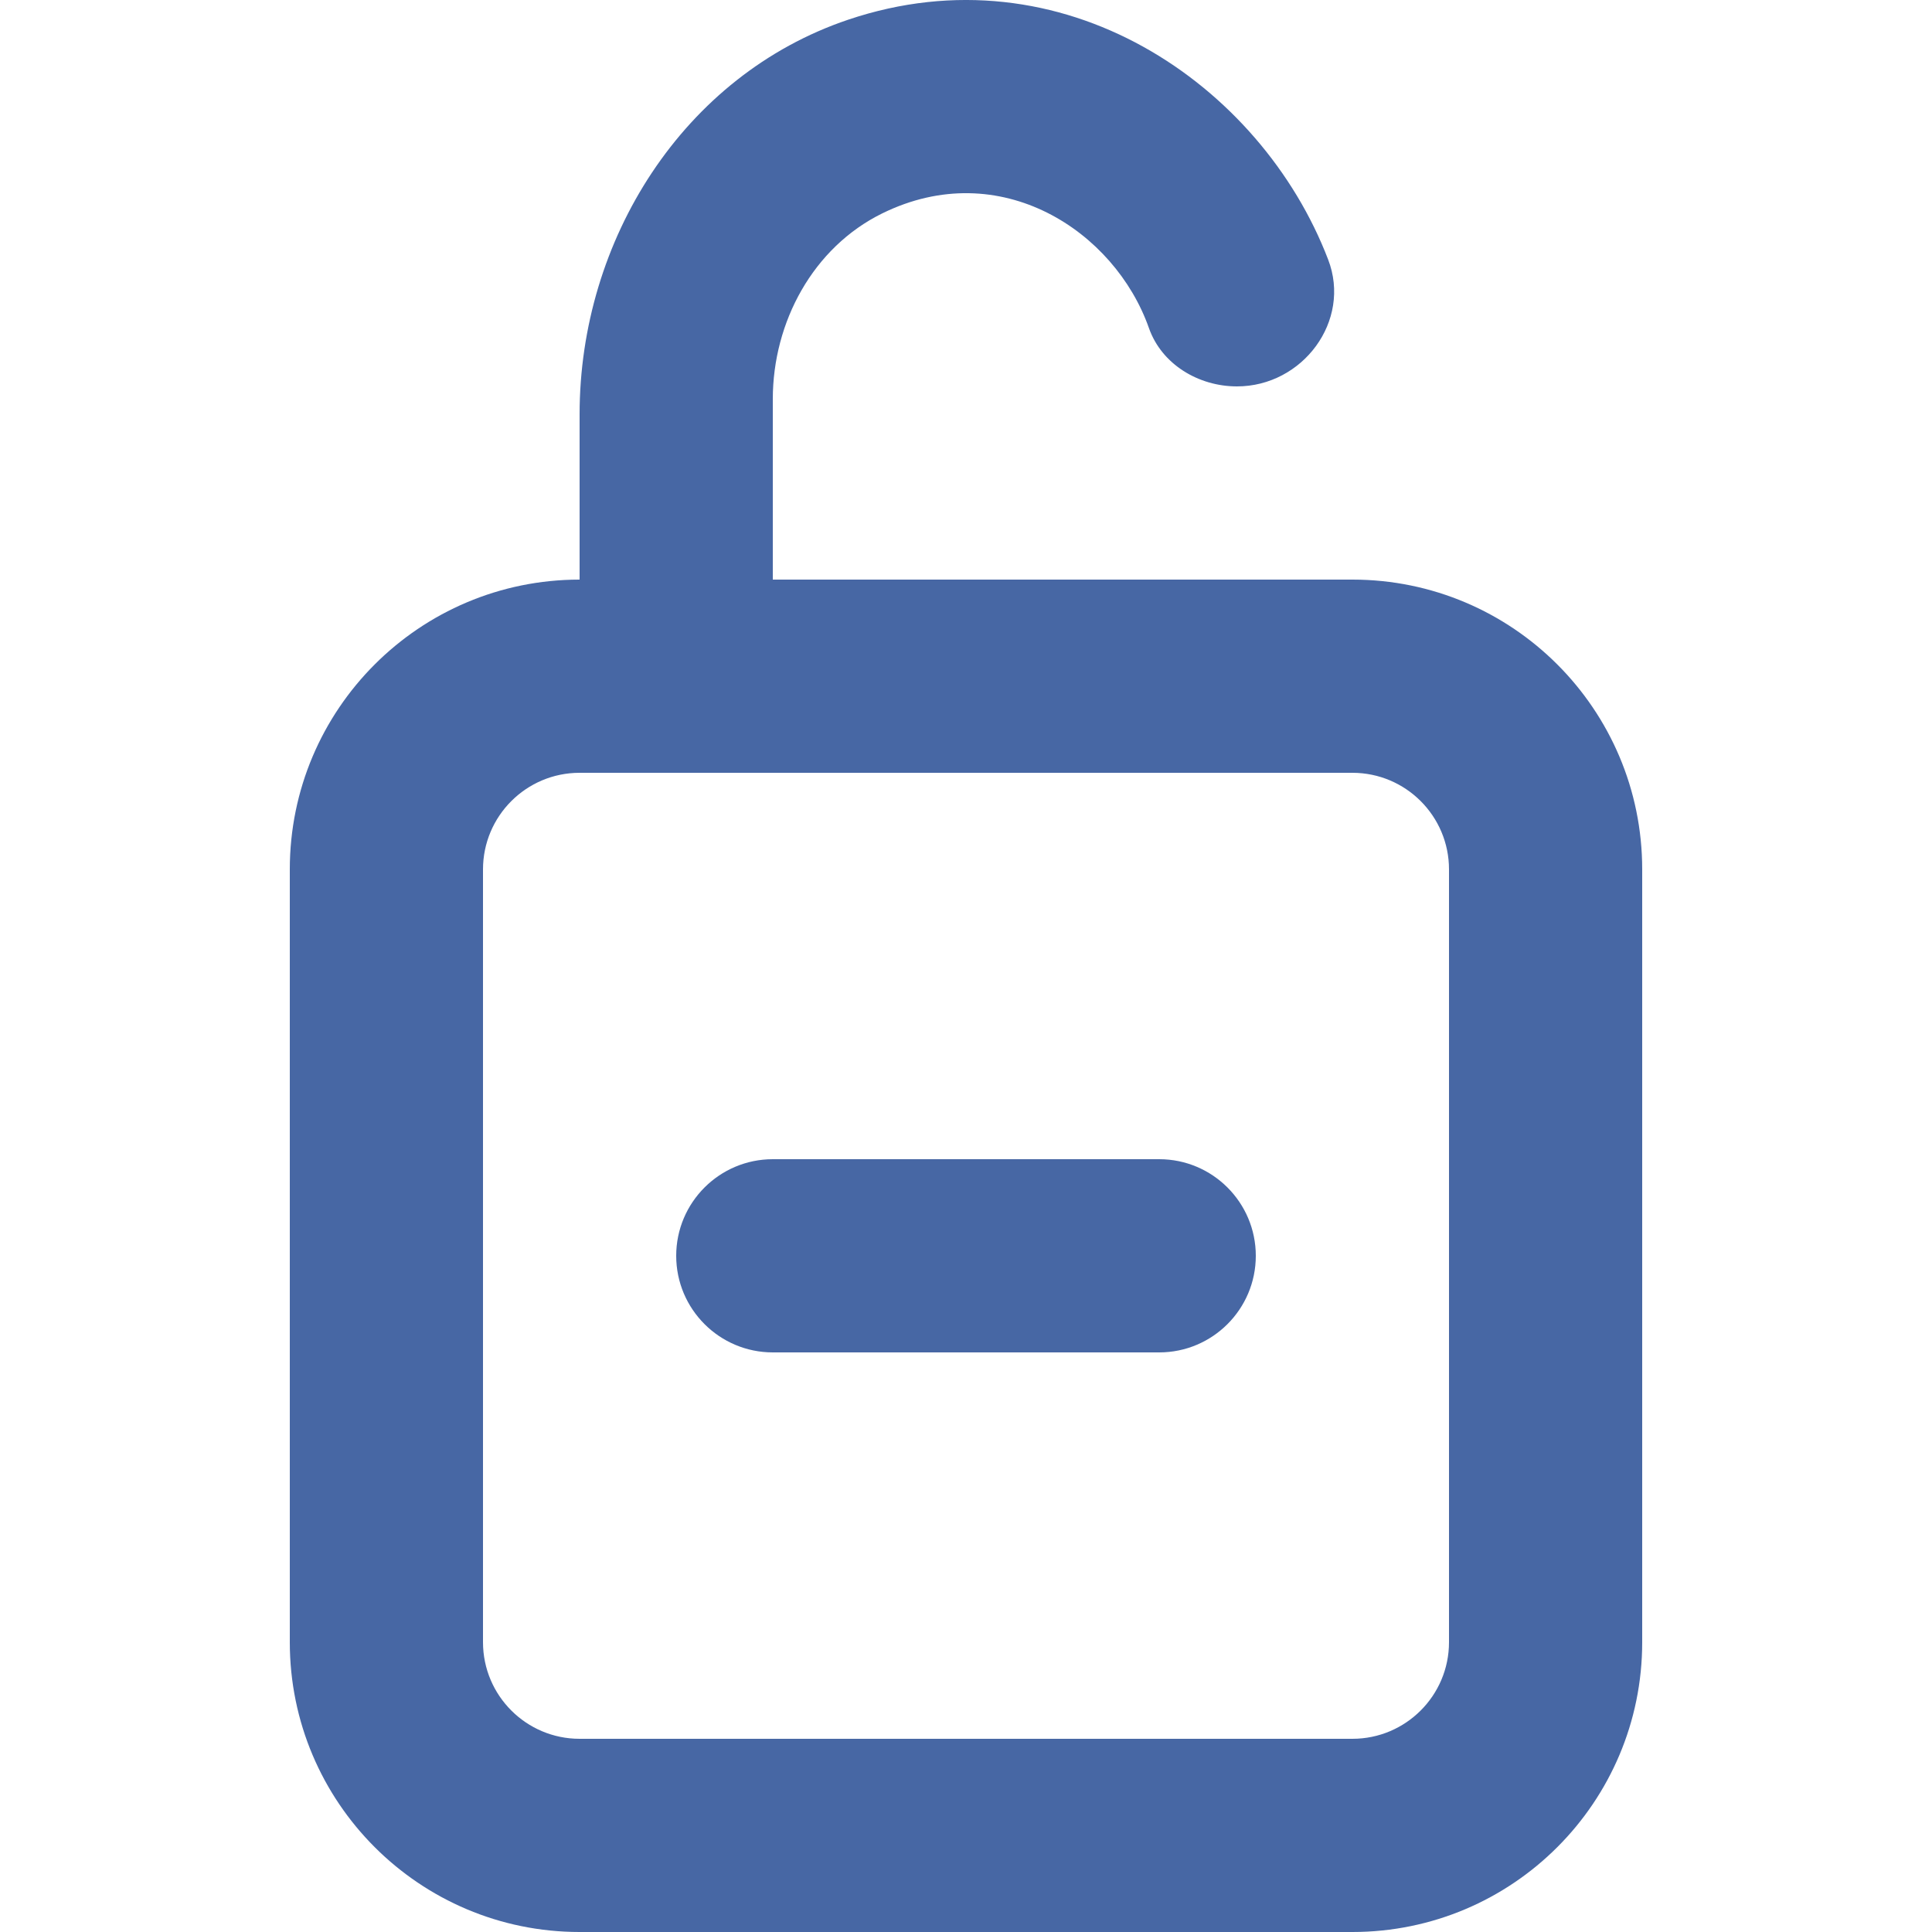 <?xml version="1.0" encoding="UTF-8" standalone="no"?>
<!-- Uploaded to: SVG Repo, www.svgrepo.com, Generator: SVG Repo Mixer Tools -->
<svg width="800px" height="800px" viewBox="-3 0 20 20" version="1.1" xmlns="http://www.w3.org/2000/svg" xmlns:xlink="http://www.w3.org/1999/xlink">
    
    <title>lock_open_minus_round [#716]</title>
    <desc>Created with Sketch.</desc>
    <defs>

</defs>
    <g id="Page-1" stroke="none" stroke-width="1" fill="none" fill-rule="evenodd">
        <g id="Dribbble-Light-Preview" transform="translate(-143, -5039)" fill="#4767a4">
            <g id="icons" transform="translate(56, 160)">
                <path d="M93,4893 L92,4893 C91.448,4893 91,4892.552 91,4892 C91,4891.448 91.448,4891 92,4891 L93,4891 L95,4891 L96,4891 C96.552,4891 97,4891.448 97,4892 C97,4892.552 96.552,4893 96,4893 L95,4893 L93,4893 Z M99,4896 C99,4896.552 98.552,4897 98,4897 L90,4897 C89.448,4897 89,4896.552 89,4896 L89,4888 C89,4887.448 89.448,4887 90,4887 L98,4887 C98.552,4887 99,4887.448 99,4888 L99,4896 Z M98,4885 L92,4885 L92,4883.132 C92,4882.334 92.417,4881.561 93.133,4881.209 C94.353,4880.609 95.54,4881.391 95.894,4882.397 C96.026,4882.772 96.408,4883 96.805,4883 C97.485,4883 97.993,4882.322 97.749,4881.687 C97.052,4879.868 94.995,4878.457 92.78,4879.204 C91.072,4879.78 90,4881.486 90,4883.288 L90,4885 C88.343,4885 87,4886.343 87,4888 L87,4896 C87,4897.657 88.343,4899 90,4899 L98,4899 C99.657,4899 101,4897.657 101,4896 L101,4888 C101,4886.343 99.657,4885 98,4885 L98,4885 Z" id="lock_open_minus_round-[#716]">

</path>
            </g>
        </g>
    </g>
</svg>